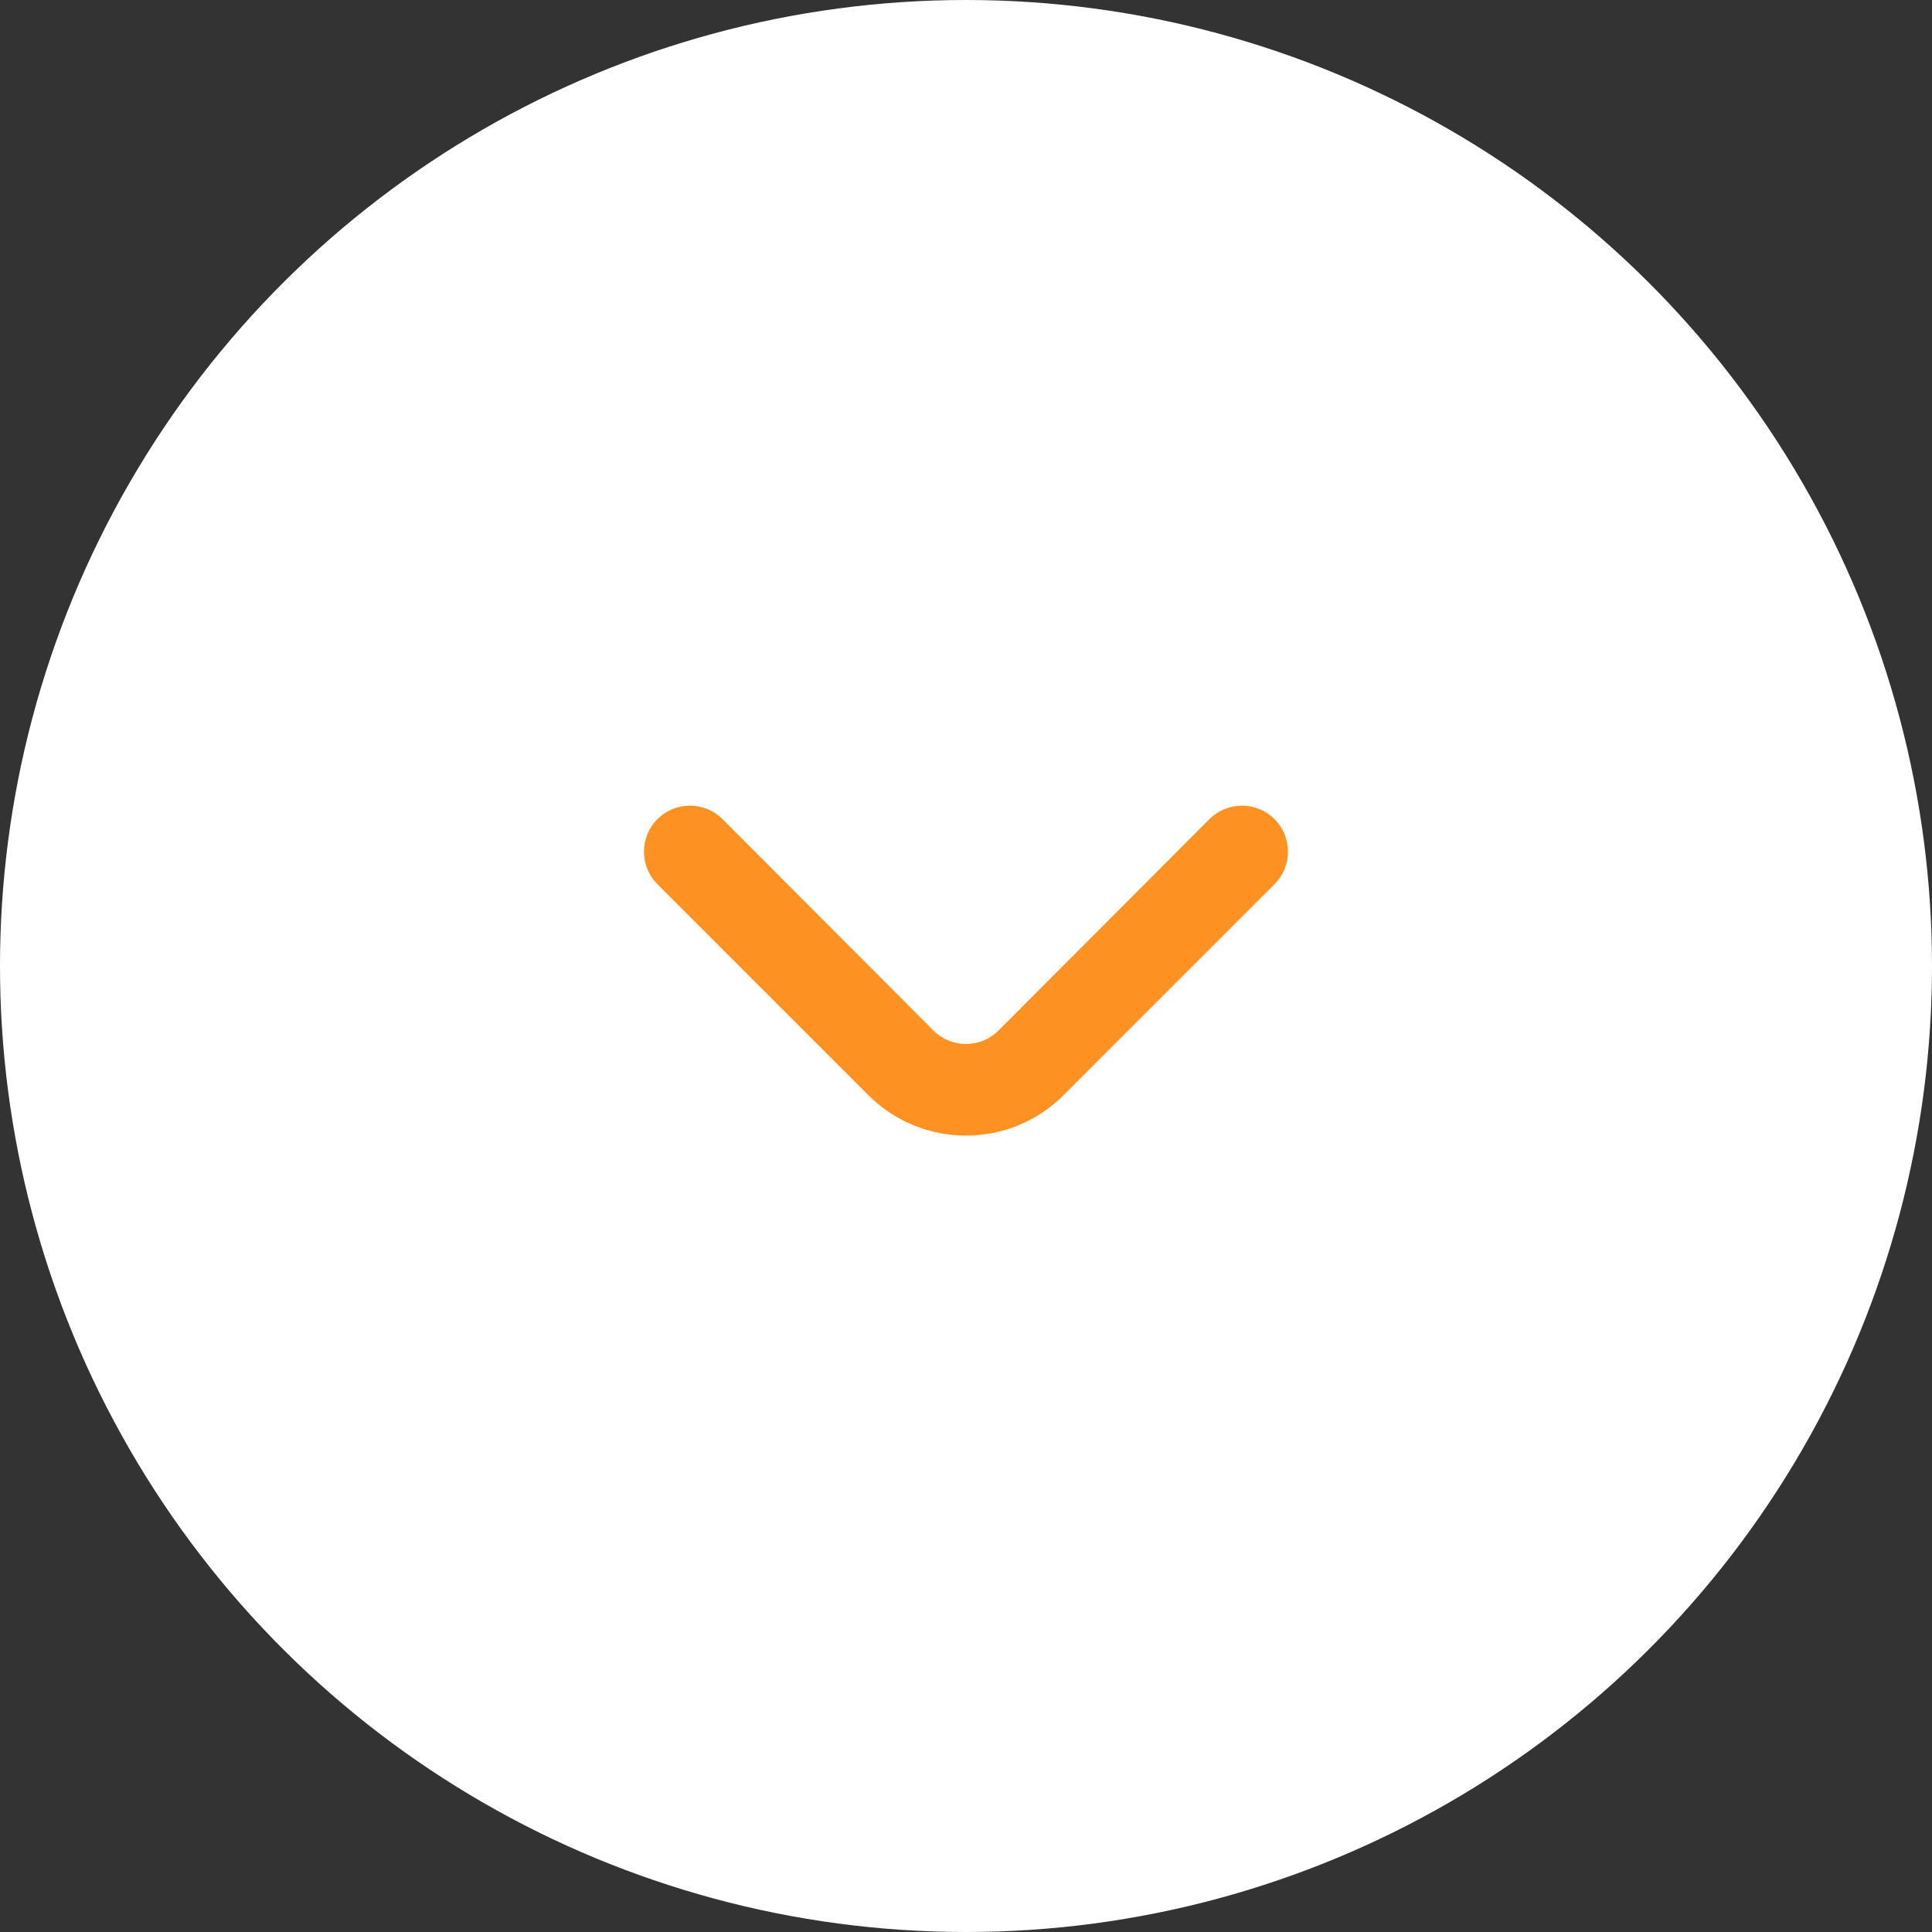 <svg width="28" height="28" viewBox="0 0 28 28" fill="none" xmlns="http://www.w3.org/2000/svg">
<rect x="0" y="0" width="28" height="28" fill="#333333" stroke="none"/>
<ellipse cx="14" cy="14" rx="14" ry="14" transform="matrix(0 1 1 0 0 0)" fill="white"/>
<path d="M14.473 14.933C14.411 14.996 14.337 15.045 14.256 15.079C14.175 15.113 14.088 15.13 14 15.13C13.912 15.13 13.825 15.113 13.743 15.079C13.662 15.045 13.588 14.996 13.526 14.933L10.473 11.873C10.411 11.811 10.337 11.761 10.256 11.727C10.175 11.694 10.088 11.676 10 11.676C9.912 11.676 9.825 11.694 9.743 11.727C9.662 11.761 9.588 11.811 9.526 11.873C9.402 11.998 9.333 12.167 9.333 12.343C9.333 12.52 9.402 12.688 9.526 12.813L12.586 15.873C12.961 16.248 13.47 16.458 14 16.458C14.53 16.458 15.038 16.248 15.413 15.873L18.473 12.813C18.596 12.689 18.666 12.522 18.666 12.347C18.667 12.259 18.65 12.172 18.617 12.091C18.584 12.009 18.535 11.936 18.473 11.873C18.411 11.811 18.337 11.761 18.256 11.727C18.175 11.694 18.088 11.676 18 11.676C17.912 11.676 17.825 11.694 17.743 11.727C17.662 11.761 17.588 11.811 17.526 11.873L14.473 14.933Z" fill="#FD9222"/>
</svg>
